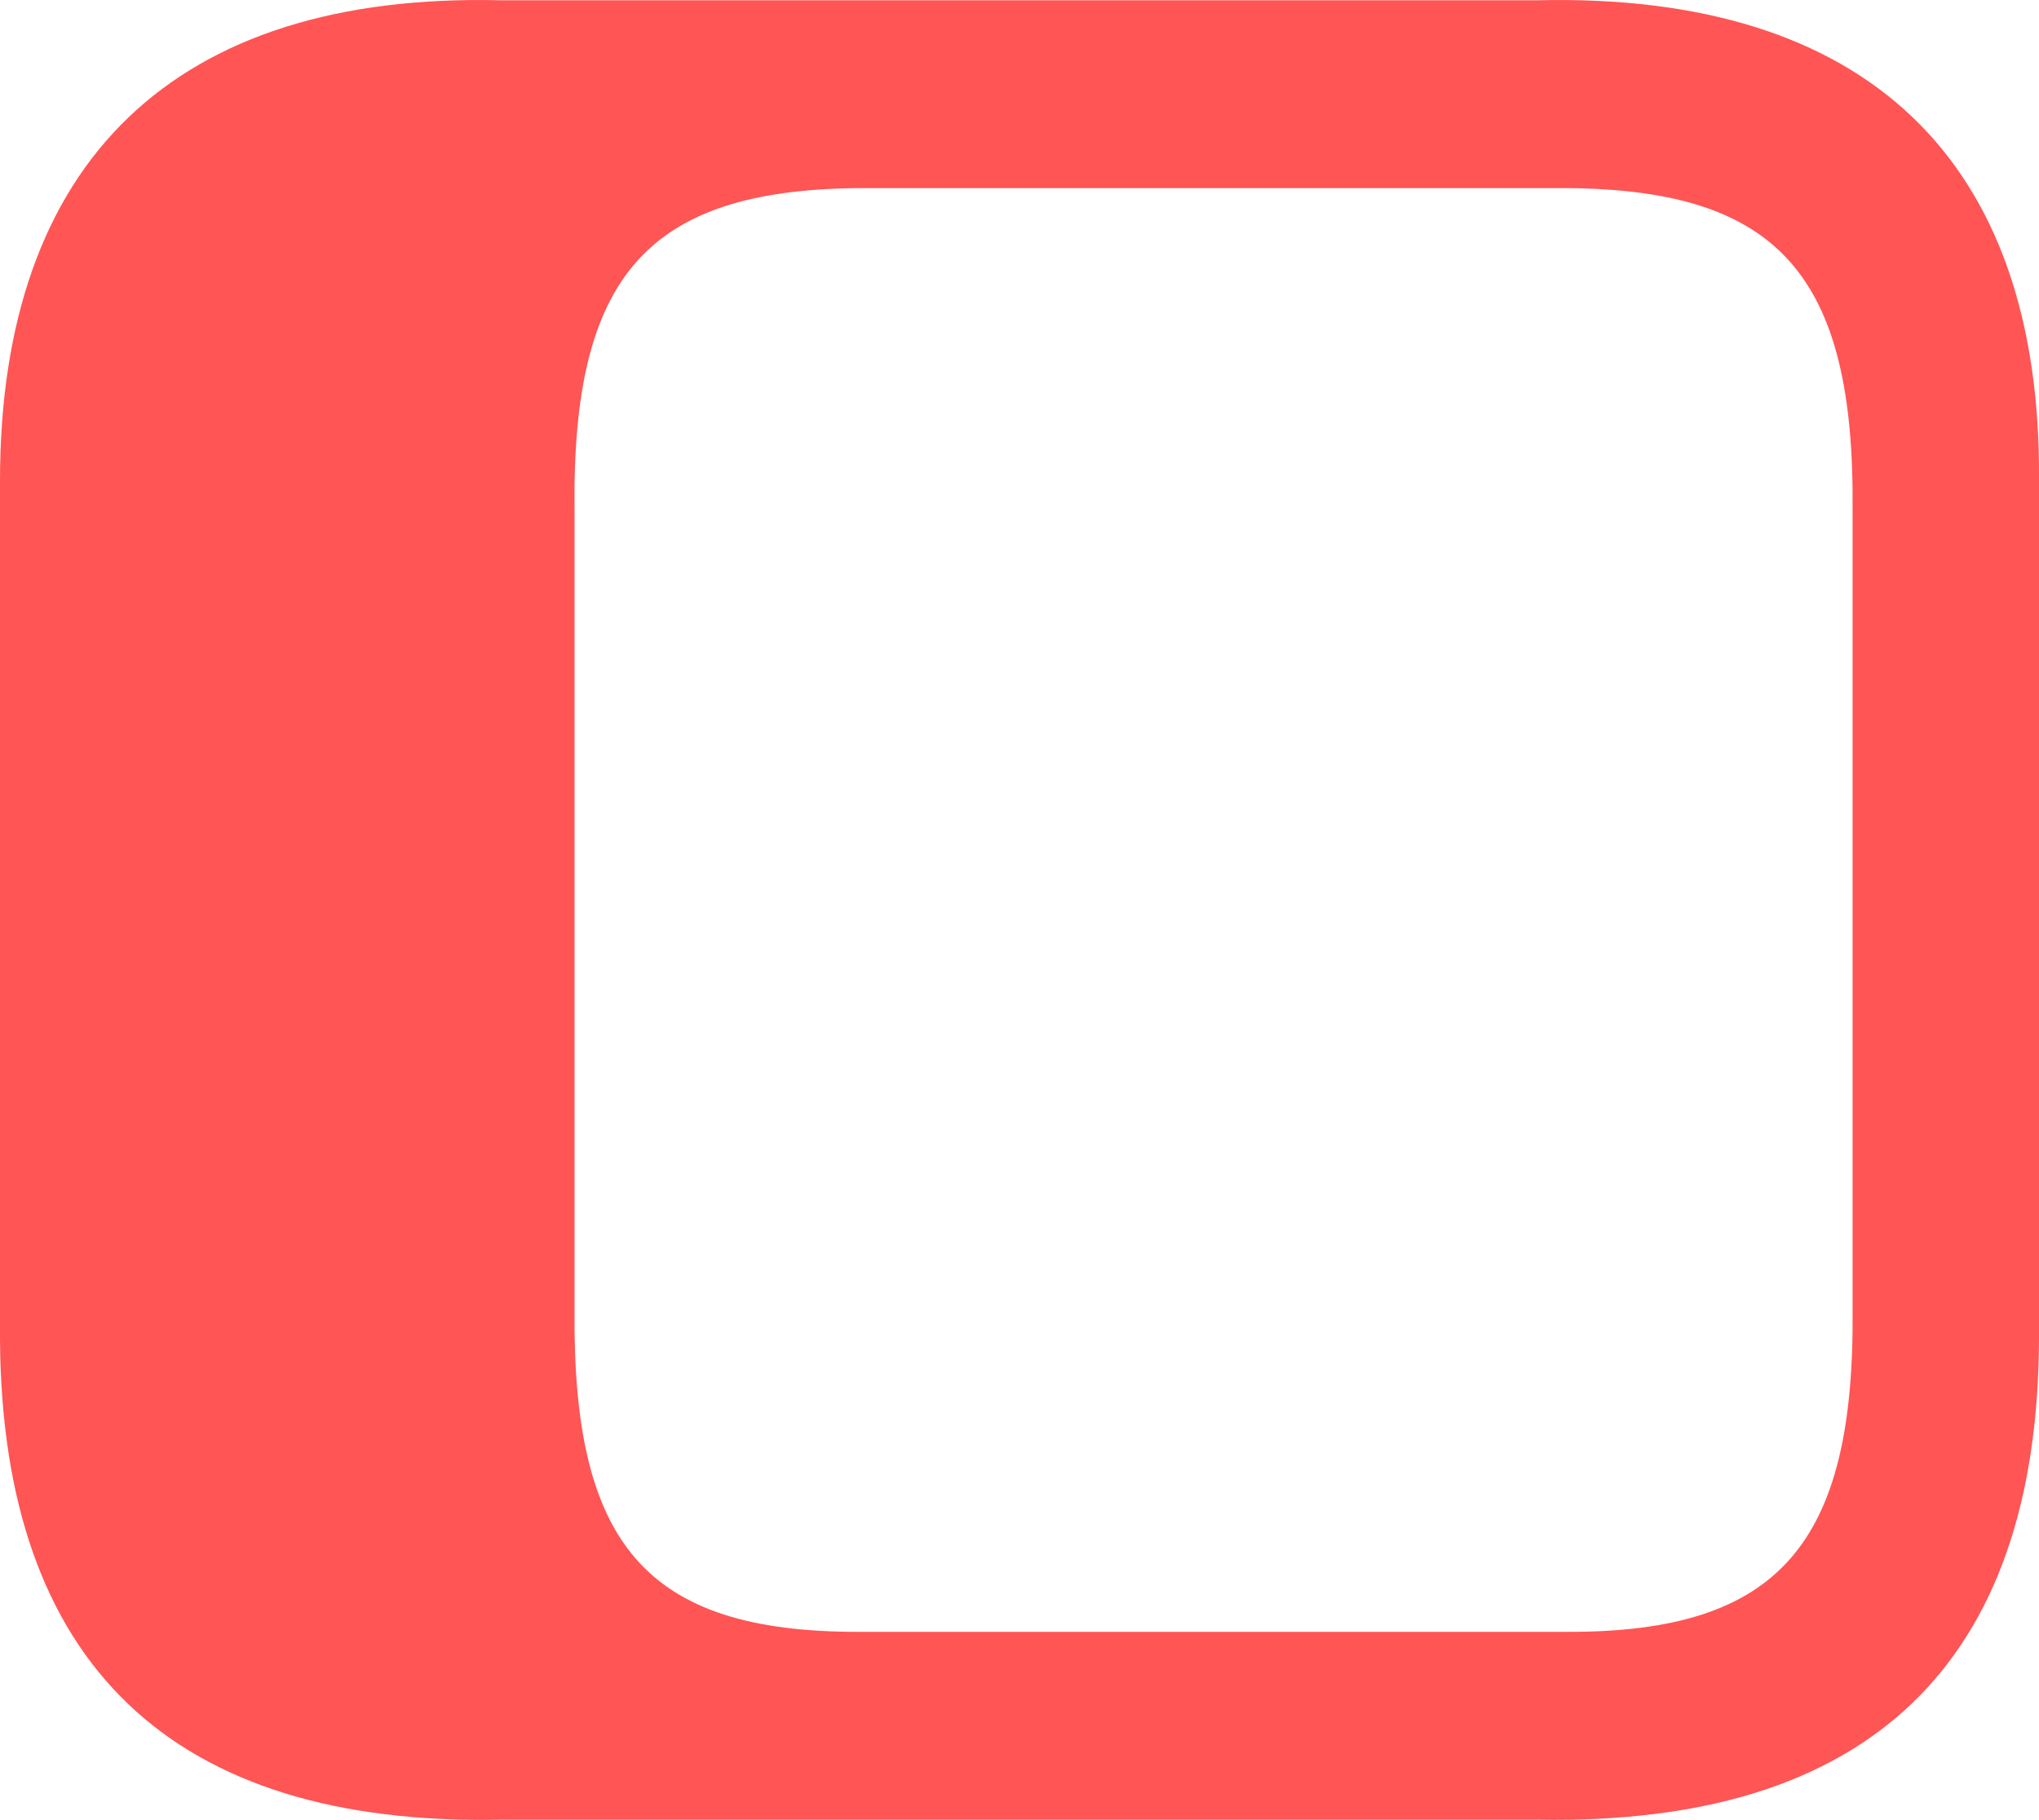 <svg id="Calque_1" data-name="Calque 1" xmlns="http://www.w3.org/2000/svg" viewBox="0 0 280 249.96"><defs><style>.cls-1{fill:#f55;}</style></defs><title>favicon</title><path class="cls-1" d="M211,15H68.8C24,13.9,0,37.1,0,81V199c.3,44.6,23.7,66.8,68.8,65.9H211.2c45.4.8,68.6-21.4,68.8-65.9V80.8C280.3,36.9,256.3,13.9,211,15Zm43.4,179.9c.3,32.2-10.2,44.2-38.9,44.2H117.8c-29.1,0-39.2-12-38.9-44.2V85C78.5,52.8,89,41.1,117.7,40.8h97.8c28.7.3,39.2,12,38.9,44.2V194.9Z" transform="translate(0 -14.96)"/></svg>
